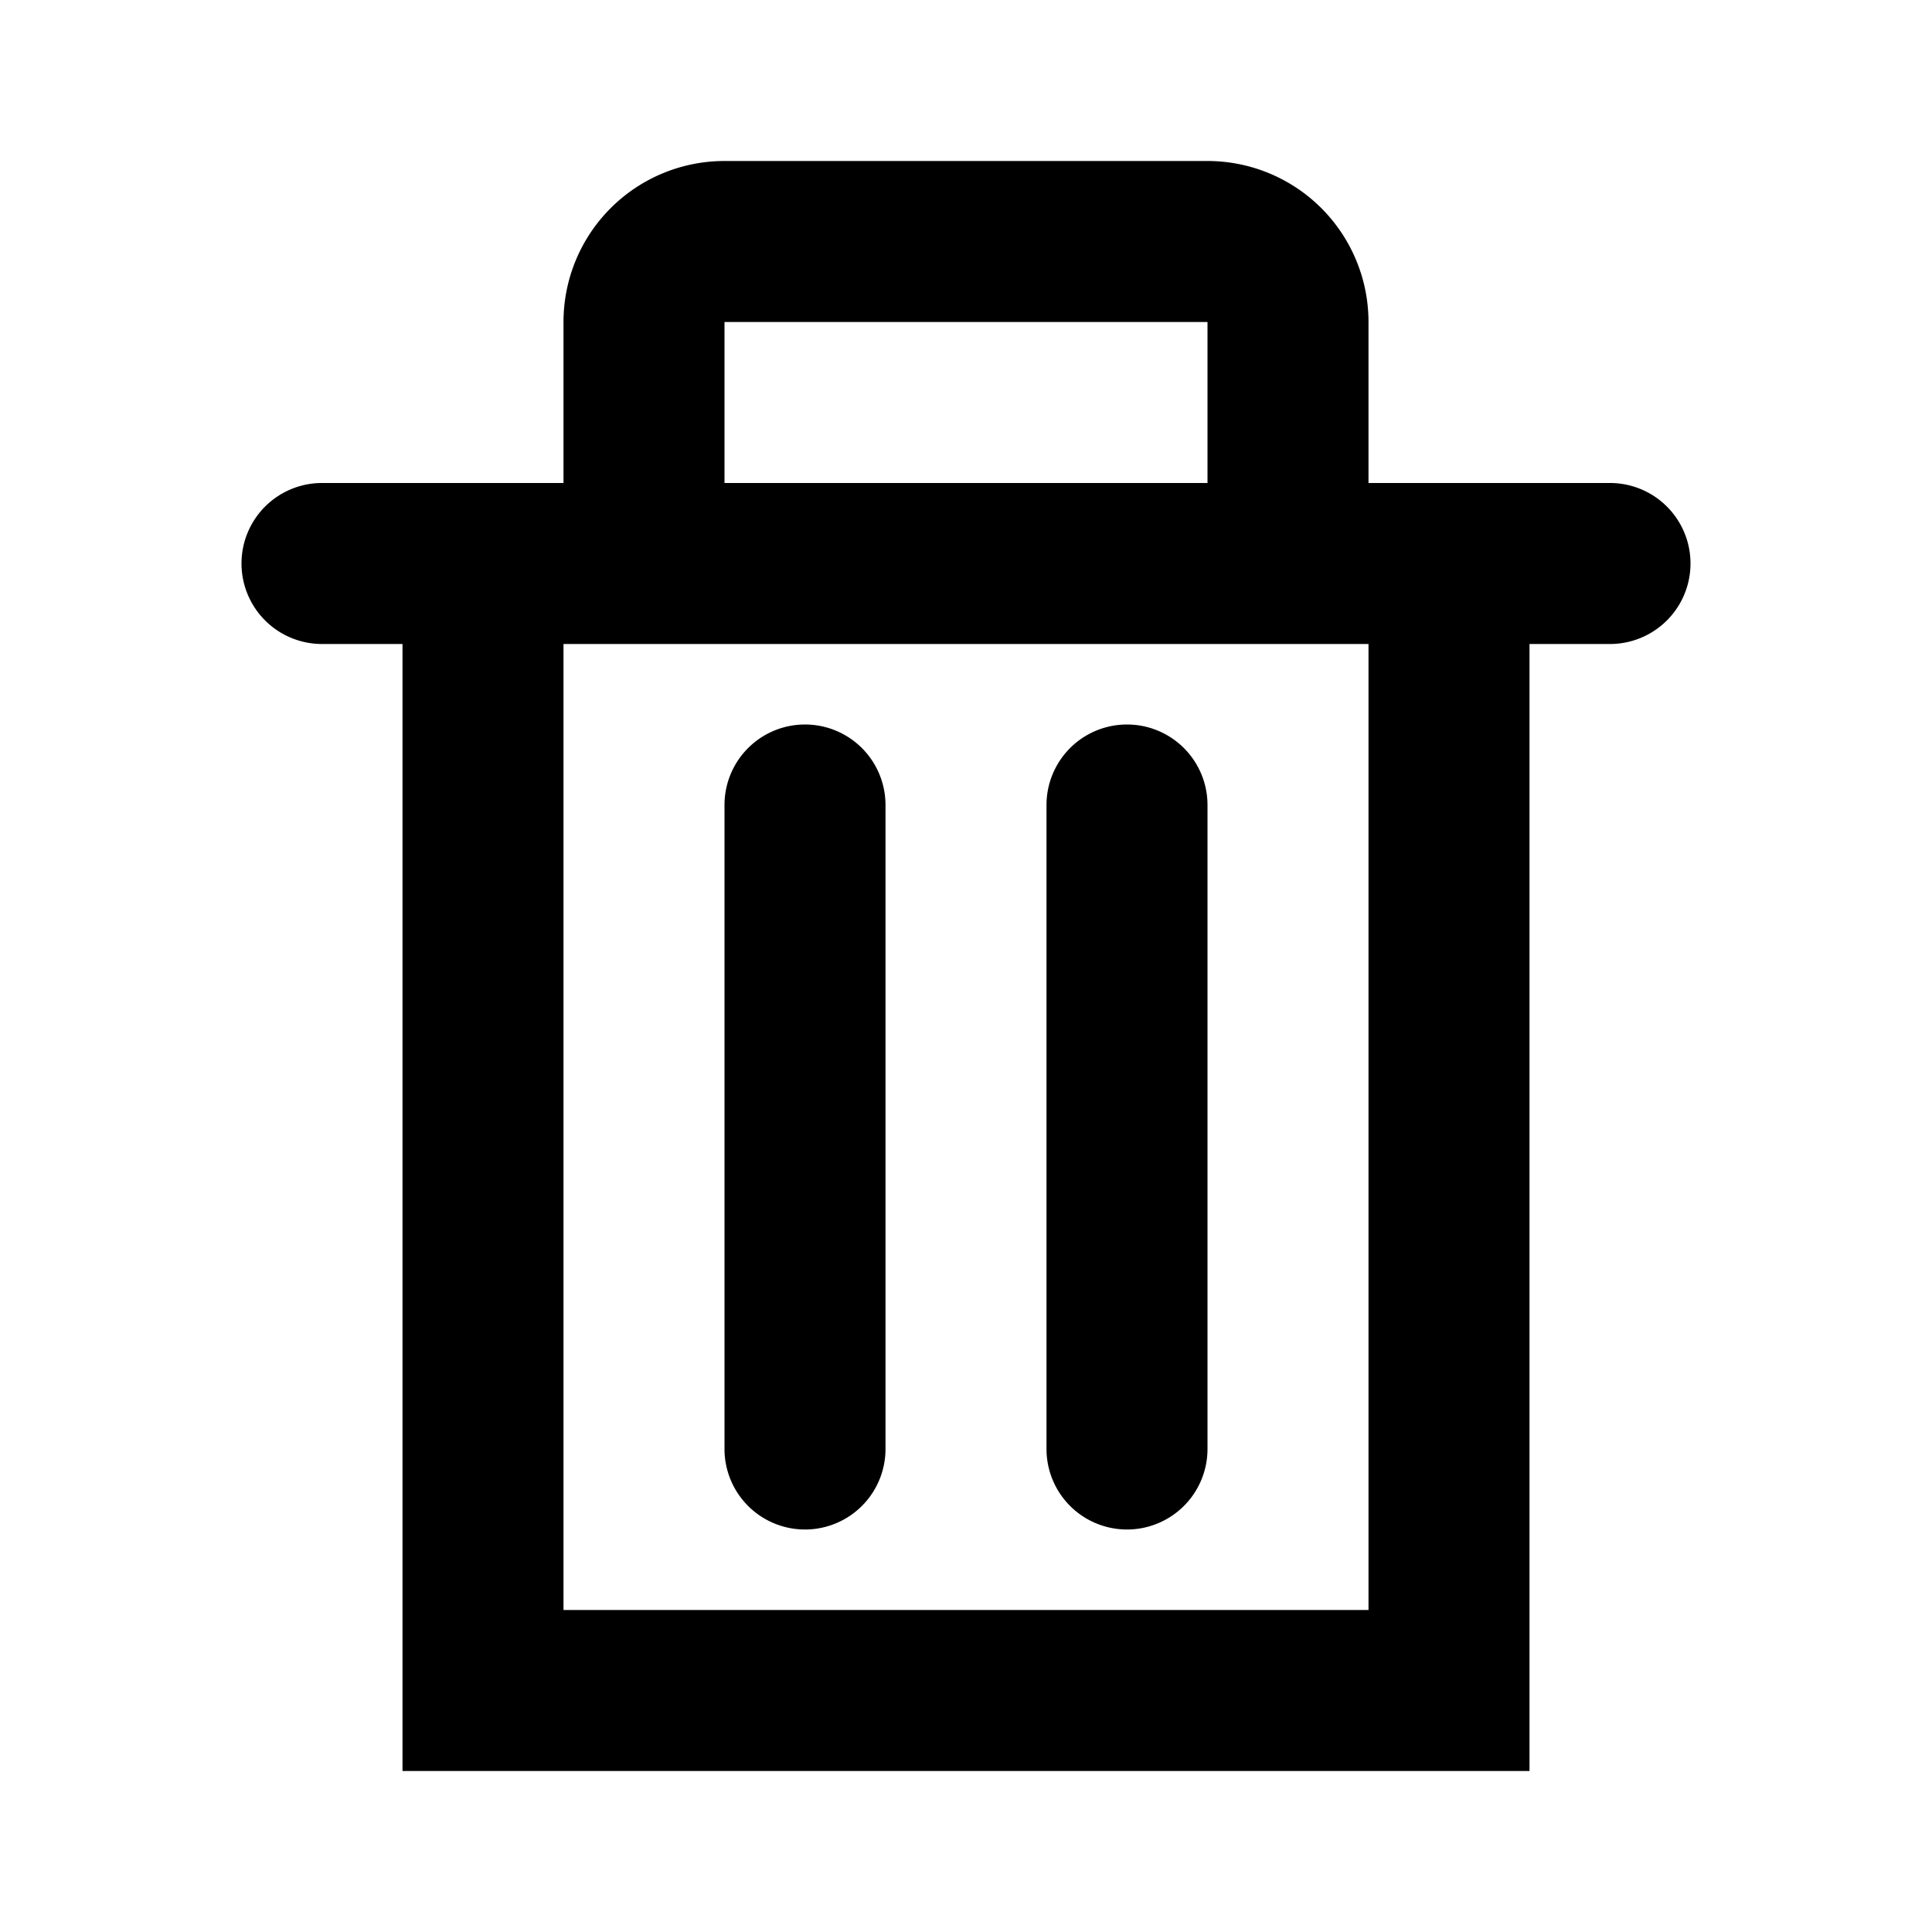 <svg xmlns="http://www.w3.org/2000/svg" viewBox="0 0 24 24"><defs><style>.cls-1{fill:#000000;}.cls-2{fill:none;}</style></defs><g id="Layer_1" data-name="Layer 1"><path class="cls-1" d="M20,6H17V4a2,2,0,0,0-2-2H9A2,2,0,0,0,7,4V6H4A1,1,0,0,0,4,8H5V22H19V8h1a1,1,0,0,0,0-2ZM9,4h6V6H9Zm8,16H7V8H17Z"/><path class="cls-1" d="M10,19a1,1,0,0,0,1-1V10a1,1,0,0,0-2,0v8A1,1,0,0,0,10,19Z"/><path class="cls-1" d="M14,19a1,1,0,0,0,1-1V10a1,1,0,0,0-2,0v8A1,1,0,0,0,14,19Z"/></g><g id="transparent_bounding_box" data-name="transparent bounding box"><rect class="cls-2" width="24" height="24"/></g></svg>